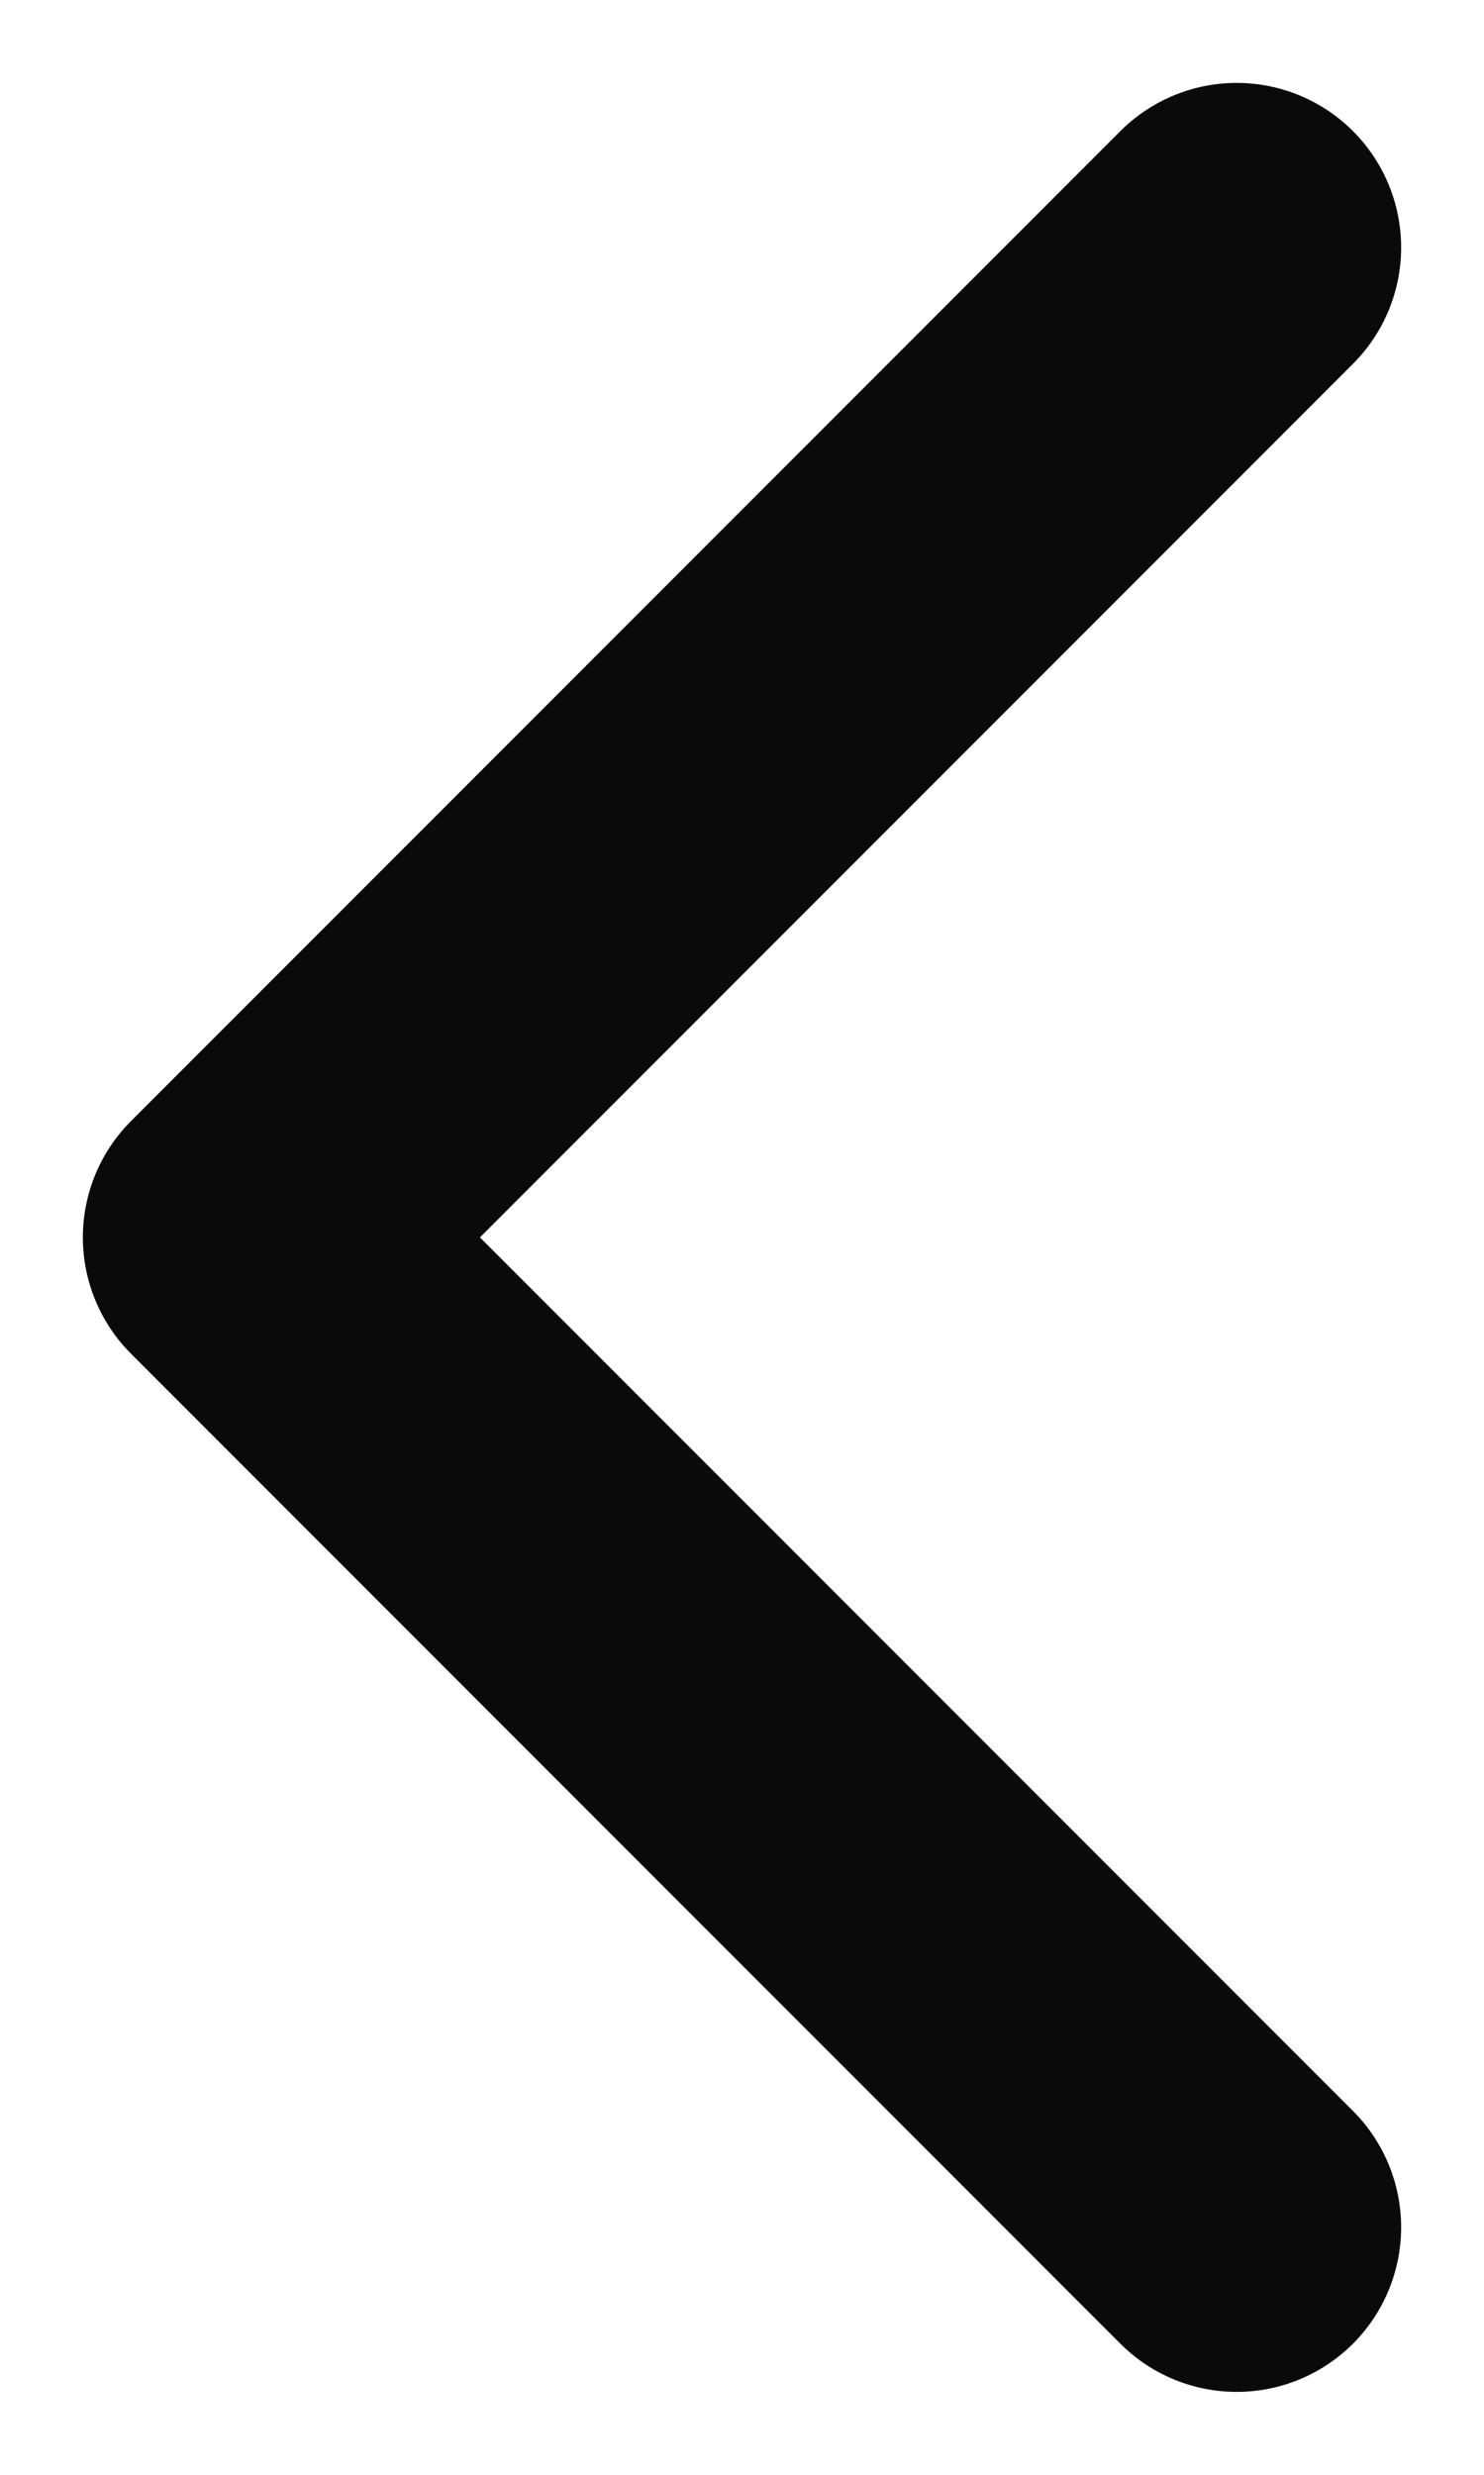 <svg width="6" height="10" viewBox="0 0 6 10" fill="none" xmlns="http://www.w3.org/2000/svg">
<path d="M5 9L1 5L5 1" stroke="#0A0A0A" stroke-width="1.33" stroke-linecap="round" stroke-linejoin="round"/>
</svg>

